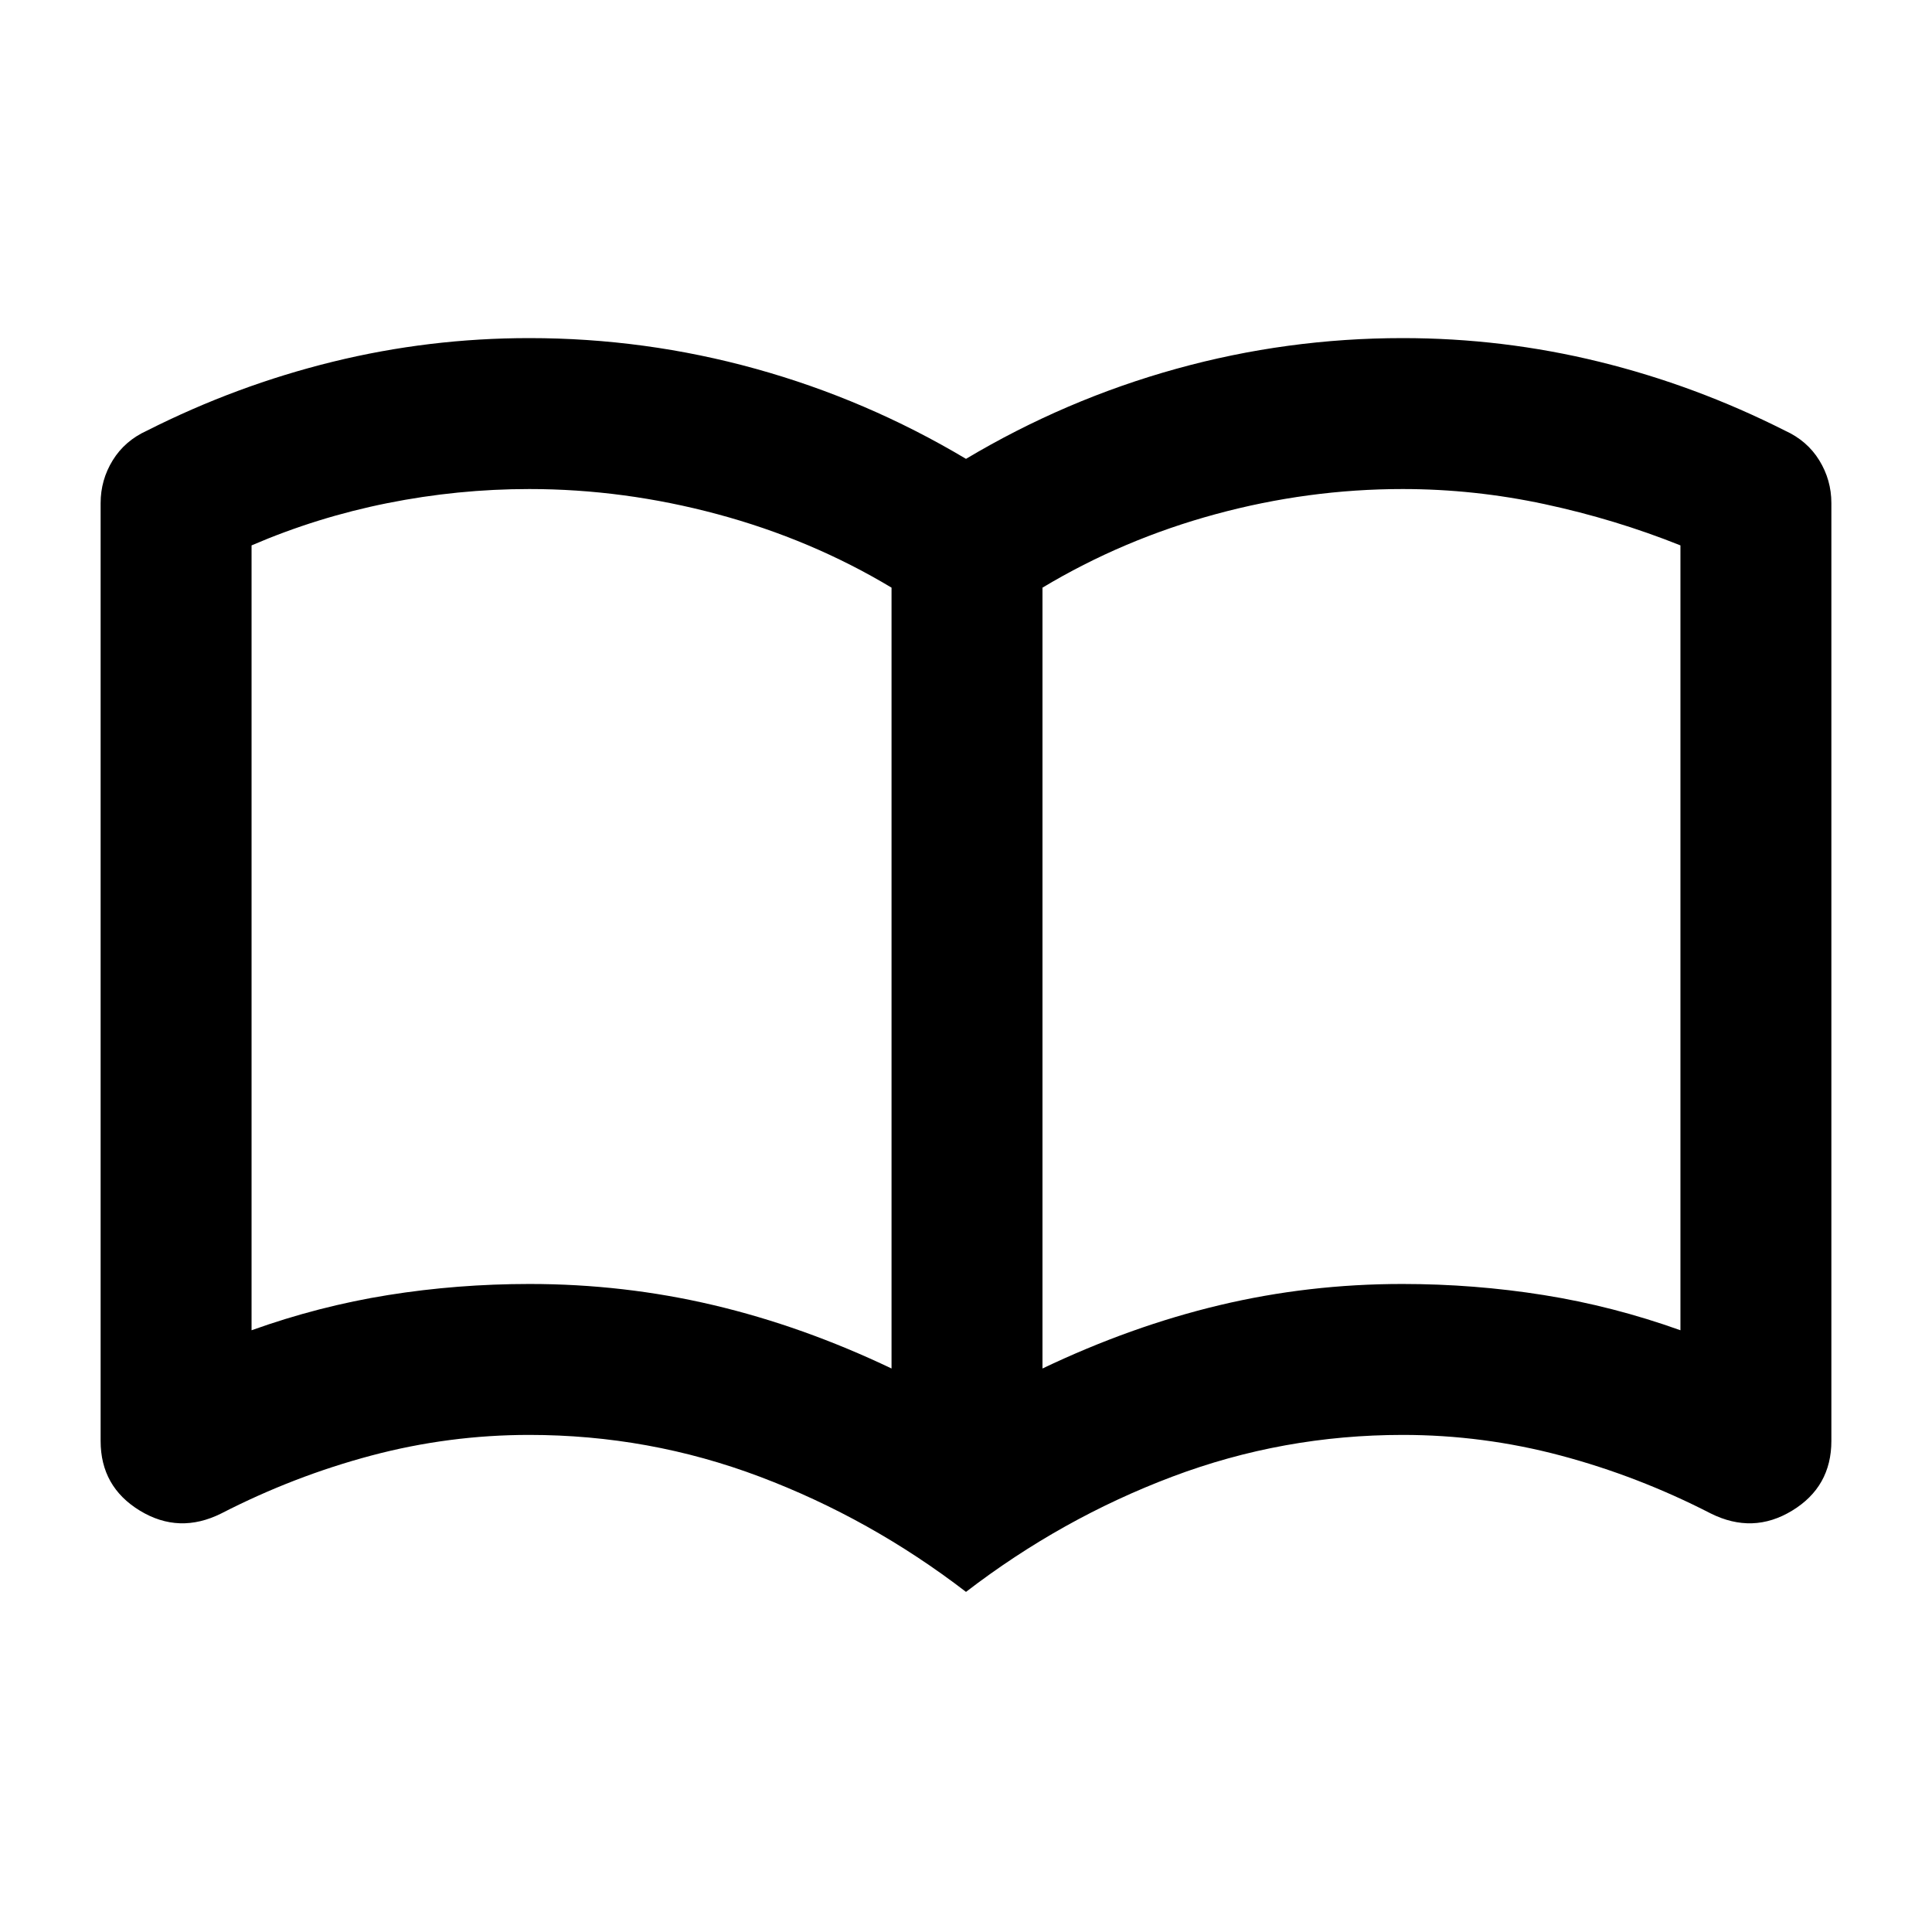 <svg xmlns="http://www.w3.org/2000/svg" height="24" viewBox="0 -960 960 960" width="24"><path d="M263.15-322q46.85 0 91.35 10.5Q399-301 443-280v-388q-40-24-86.5-36.5T263-717q-35.49 0-70.48 7T125-689v390q33.5-12 67.89-17.5 34.38-5.5 70.26-5.5ZM518-280q44-21 88.11-31.5t90.7-10.5q35.69 0 70.19 5.5t68 17.5v-390q-32.5-13-67.5-20.5T697-717q-47 0-93 12.5T518-668v388Zm-38 111q-47.5-36.5-102.5-57.25T263-247q-39.95 0-78.48 10.25Q146-226.5 110-208q-21 10.5-40.5-1.37Q50-221.24 50-244v-466q0-11.5 6-21.25T73-746q44.5-22.5 92.36-34.25T263-792q57.49 0 112.49 15.25Q430.5-761.5 480-732q49.5-29.5 104.51-44.75Q639.51-792 697-792q49.78 0 97.64 11.75T887-746q11 5 17 14.75t6 21.25v466q0 22.76-19.5 34.63Q871-197.5 850-208q-36-18.5-74.52-28.75Q736.95-247 697-247q-59.5 0-114.5 20.75T480-169ZM284-494Z"/></svg>